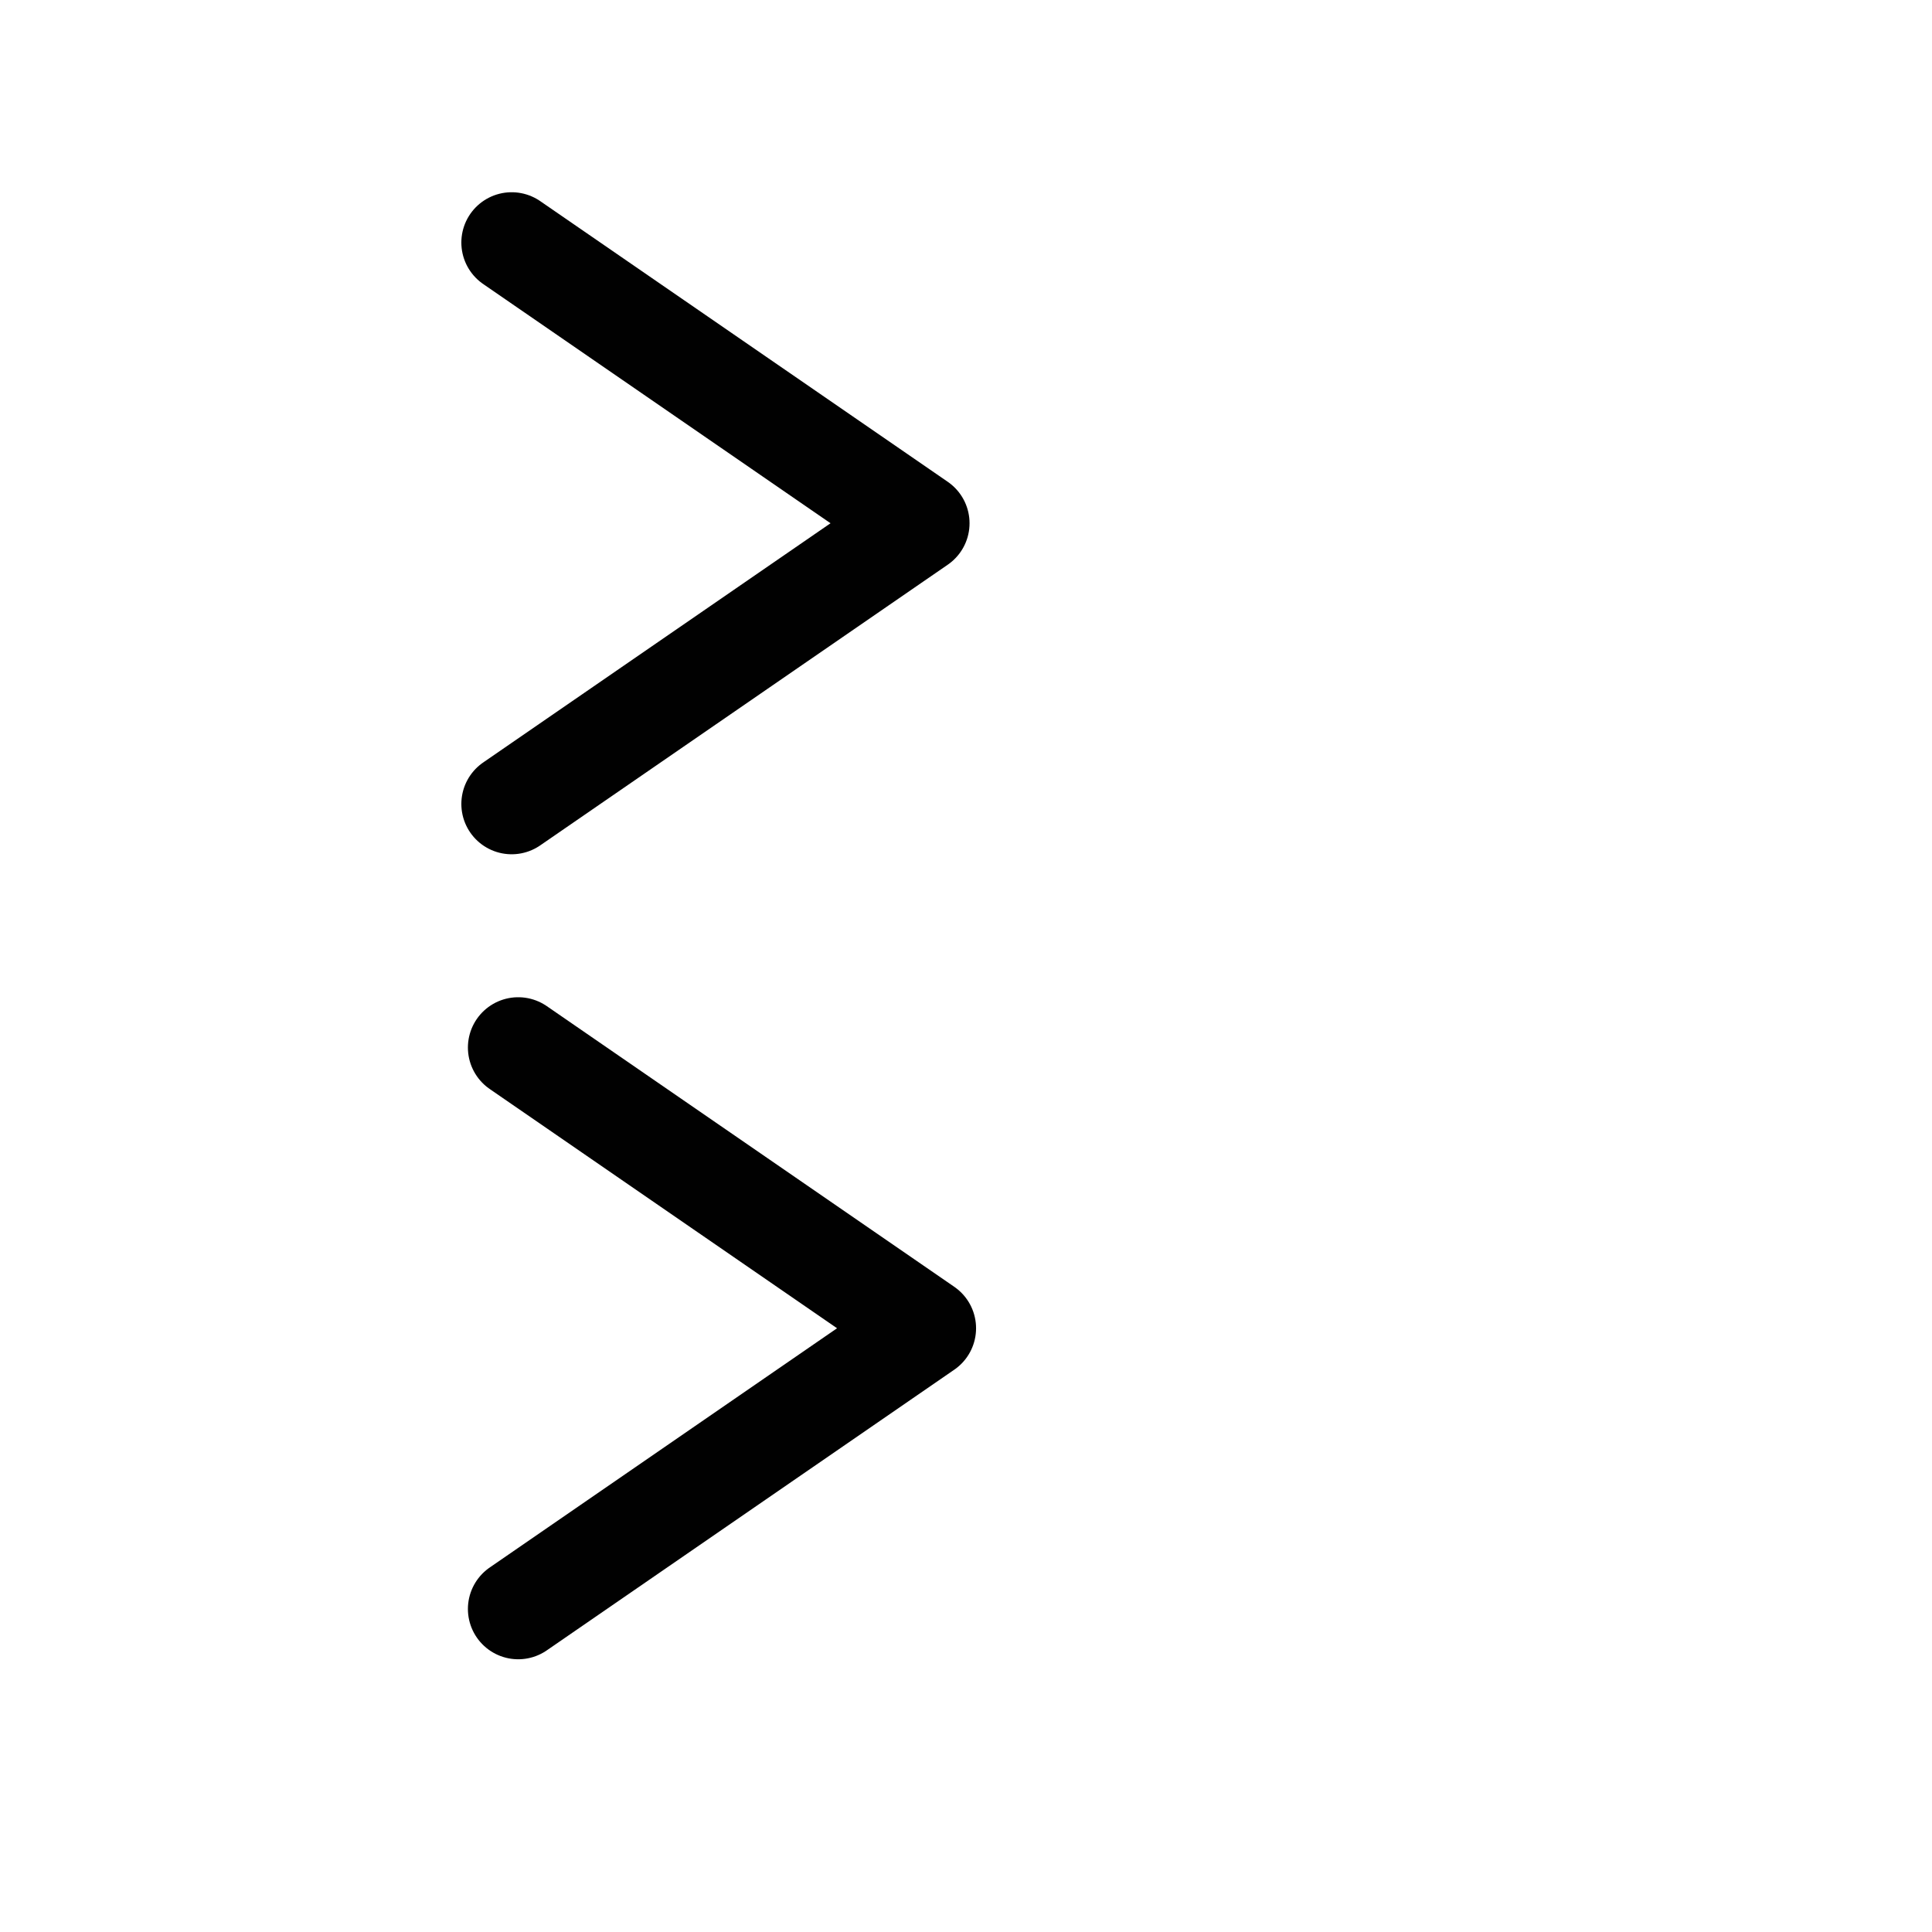 <svg xmlns="http://www.w3.org/2000/svg" xmlns:xlink="http://www.w3.org/1999/xlink" viewBox="0 0 48 48"><defs><linearGradient id="a"><stop offset="0" stop-color="#010101"/><stop offset="1" stop-color="#010101"/></linearGradient><linearGradient xlink:href="#a" id="b" x1="-16.411" y1="69.009" x2="9.126" y2="69.009" gradientUnits="userSpaceOnUse"/><linearGradient xlink:href="#a" id="c" x1="-16.39" y1="88.948" x2="9.43" y2="88.948" gradientUnits="userSpaceOnUse"/></defs><g fill="none" stroke-width="2.5" stroke-linecap="round" stroke-linejoin="round"><g stroke="url(#b)" transform="translate(28 -55)"><path d="M-15.288 61.026L-5.162 68l-10.126 6.974" paint-order="markers stroke fill"/><path d="M-5.32 77H8"/></g><g stroke="url(#c)" transform="translate(28 -55)"><path d="M-15.125 81.026L-5 88l-10.125 6.974" paint-order="markers stroke fill"/><path d="M-5.158 96.88h13.32"/></g></g></svg>